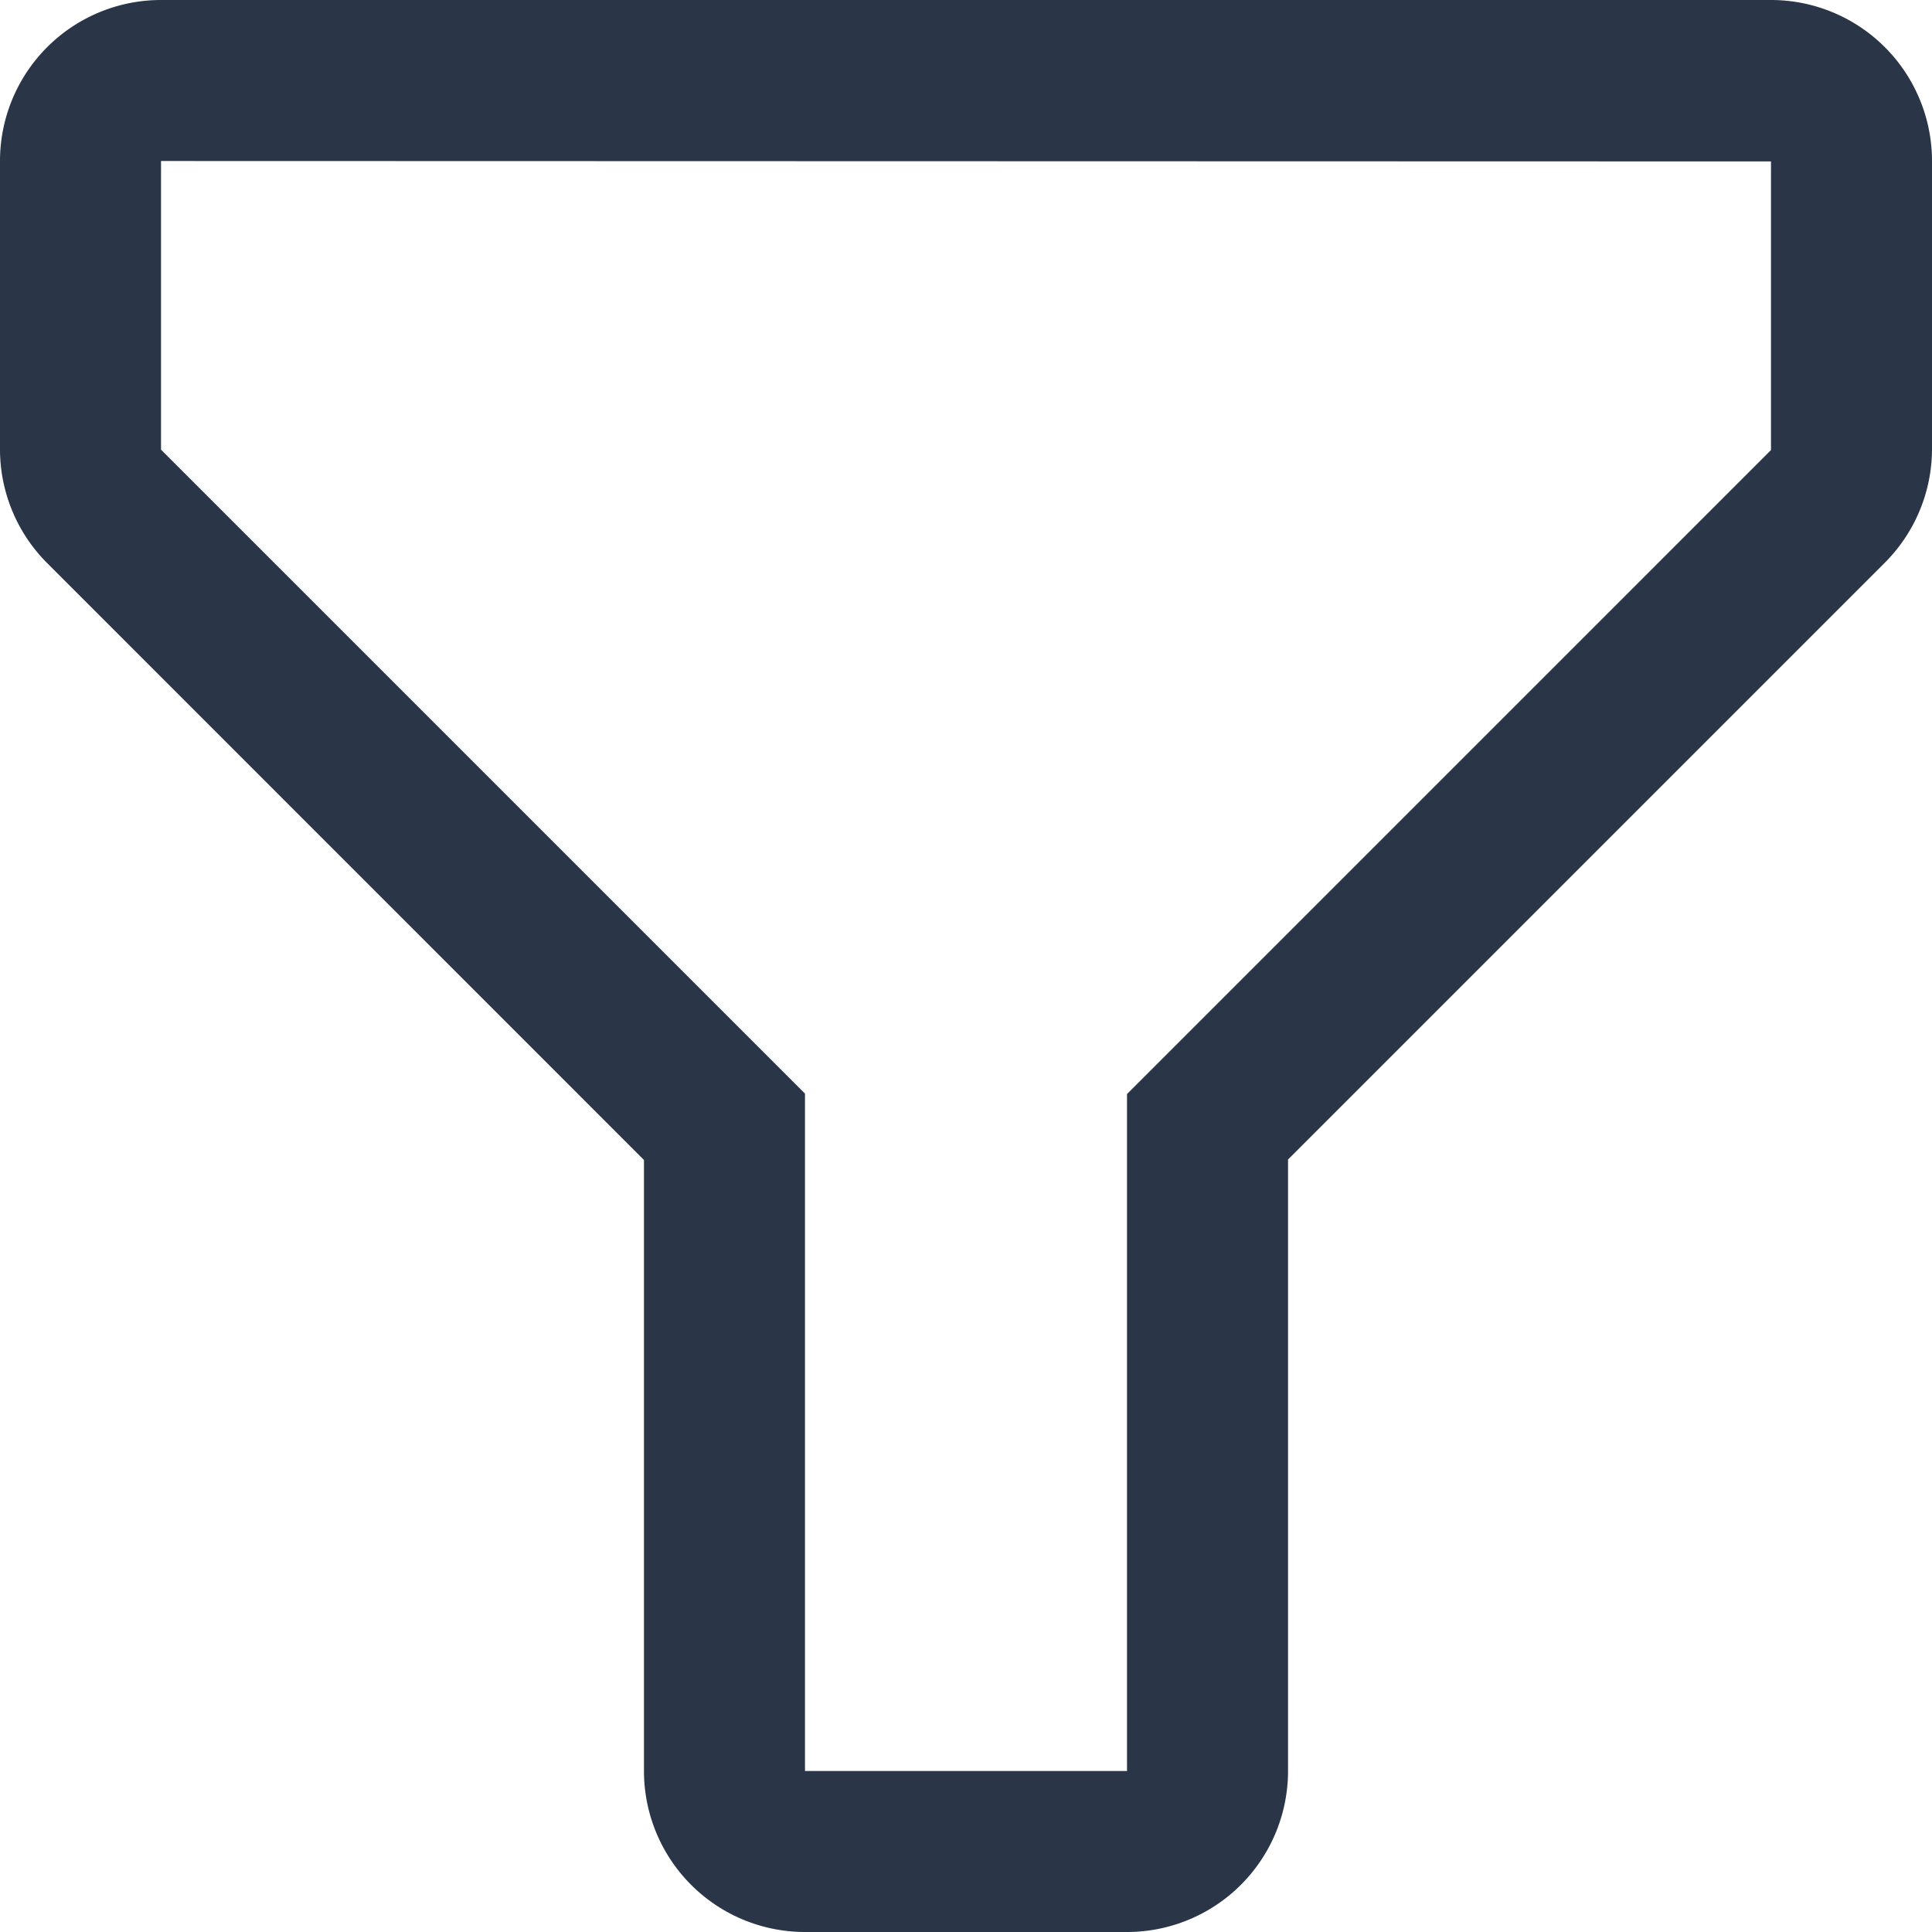 <svg xmlns="http://www.w3.org/2000/svg" width="18.742" height="18.742" viewBox="0 0 18.742 18.742">
  <path id="filter" d="M15.433,23.242H12.309a1.562,1.562,0,0,1-1.562-1.562V15.753L4.961,9.966a1.562,1.562,0,0,1-.461-1.1v-2.8A1.562,1.562,0,0,1,6.062,4.5H21.68a1.562,1.562,0,0,1,1.562,1.562v2.8a1.562,1.562,0,0,1-.461,1.1l-5.786,5.786V21.68A1.562,1.562,0,0,1,15.433,23.242ZM6.062,6.062v2.8l6.247,6.247V21.68h3.124V15.113L21.68,8.866v-2.8Z" transform="translate(-4.5 -4.5)" fill="#2a3548"/>
</svg>
